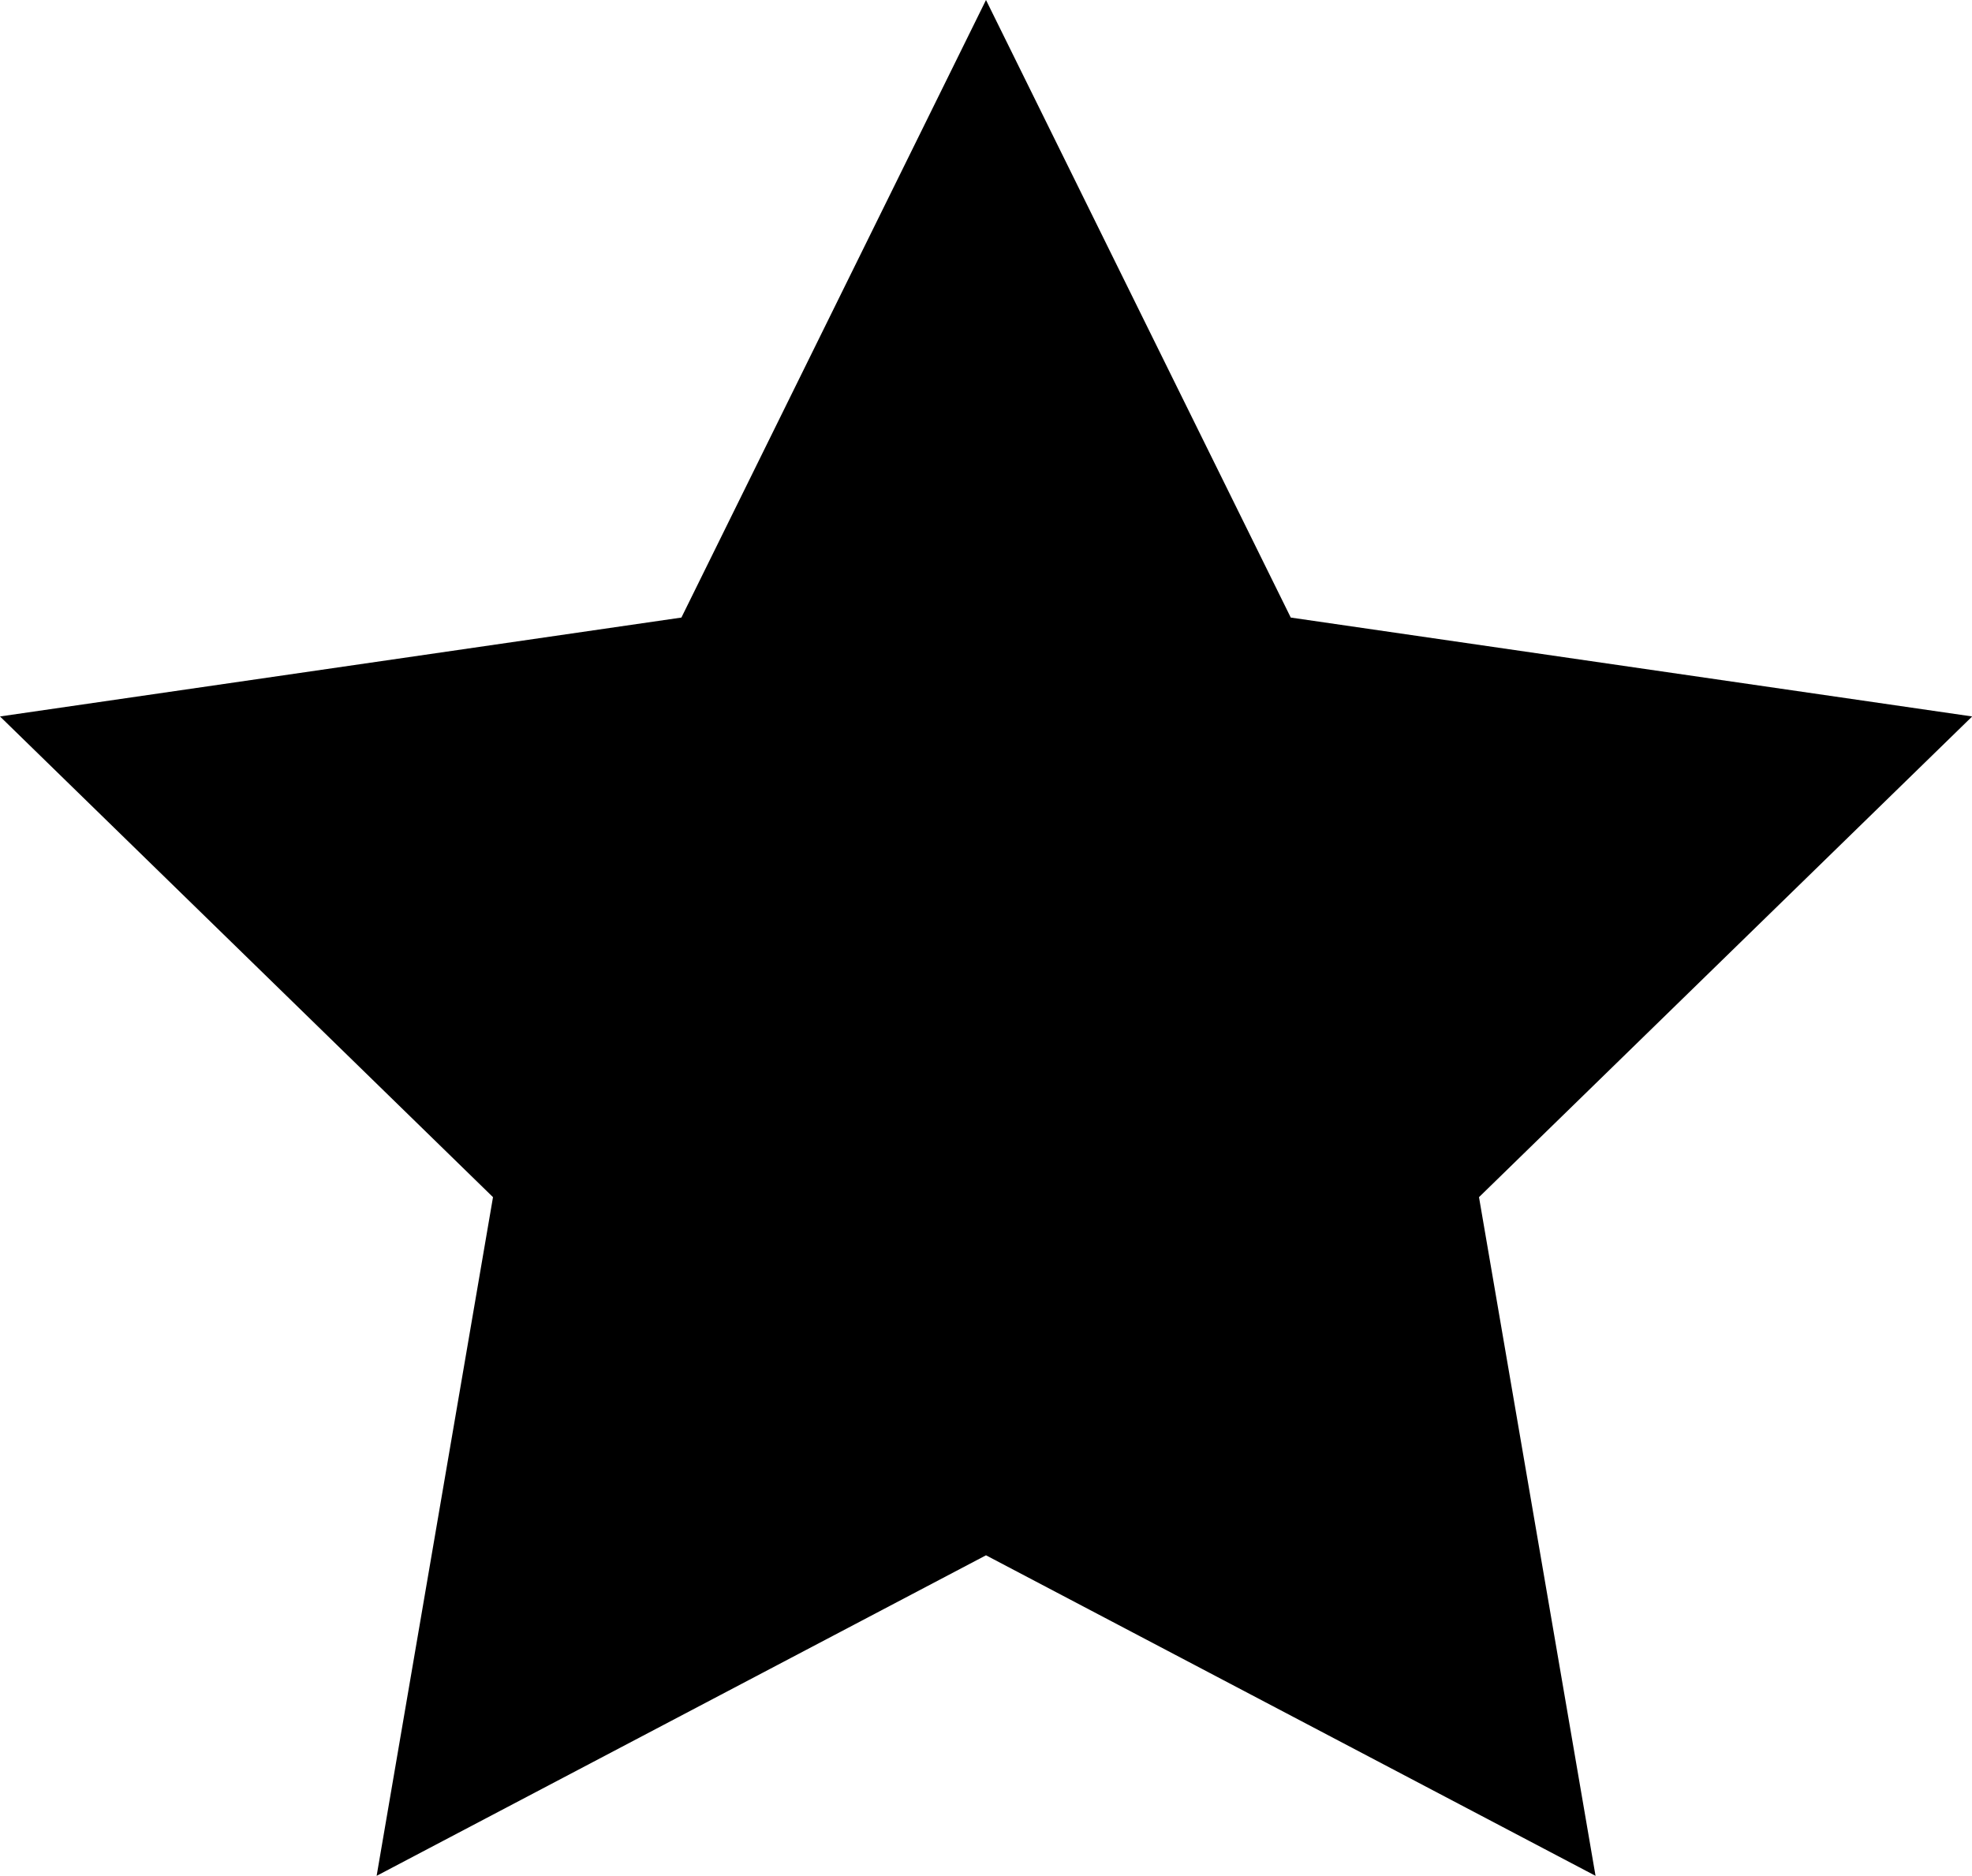 <svg xmlns="http://www.w3.org/2000/svg" viewBox="0 0 111.68 106.22"><title>LINE Flea Market_Interactive Mirror Mock </title><g id="Layer_1" data-name="Layer 1"><polygon points="55.84 0 73.1 34.97 111.69 40.57 83.76 67.79 90.36 106.22 55.84 88.07 21.33 106.22 27.92 67.79 0 40.57 38.59 34.97 55.84 0"/></g></svg>